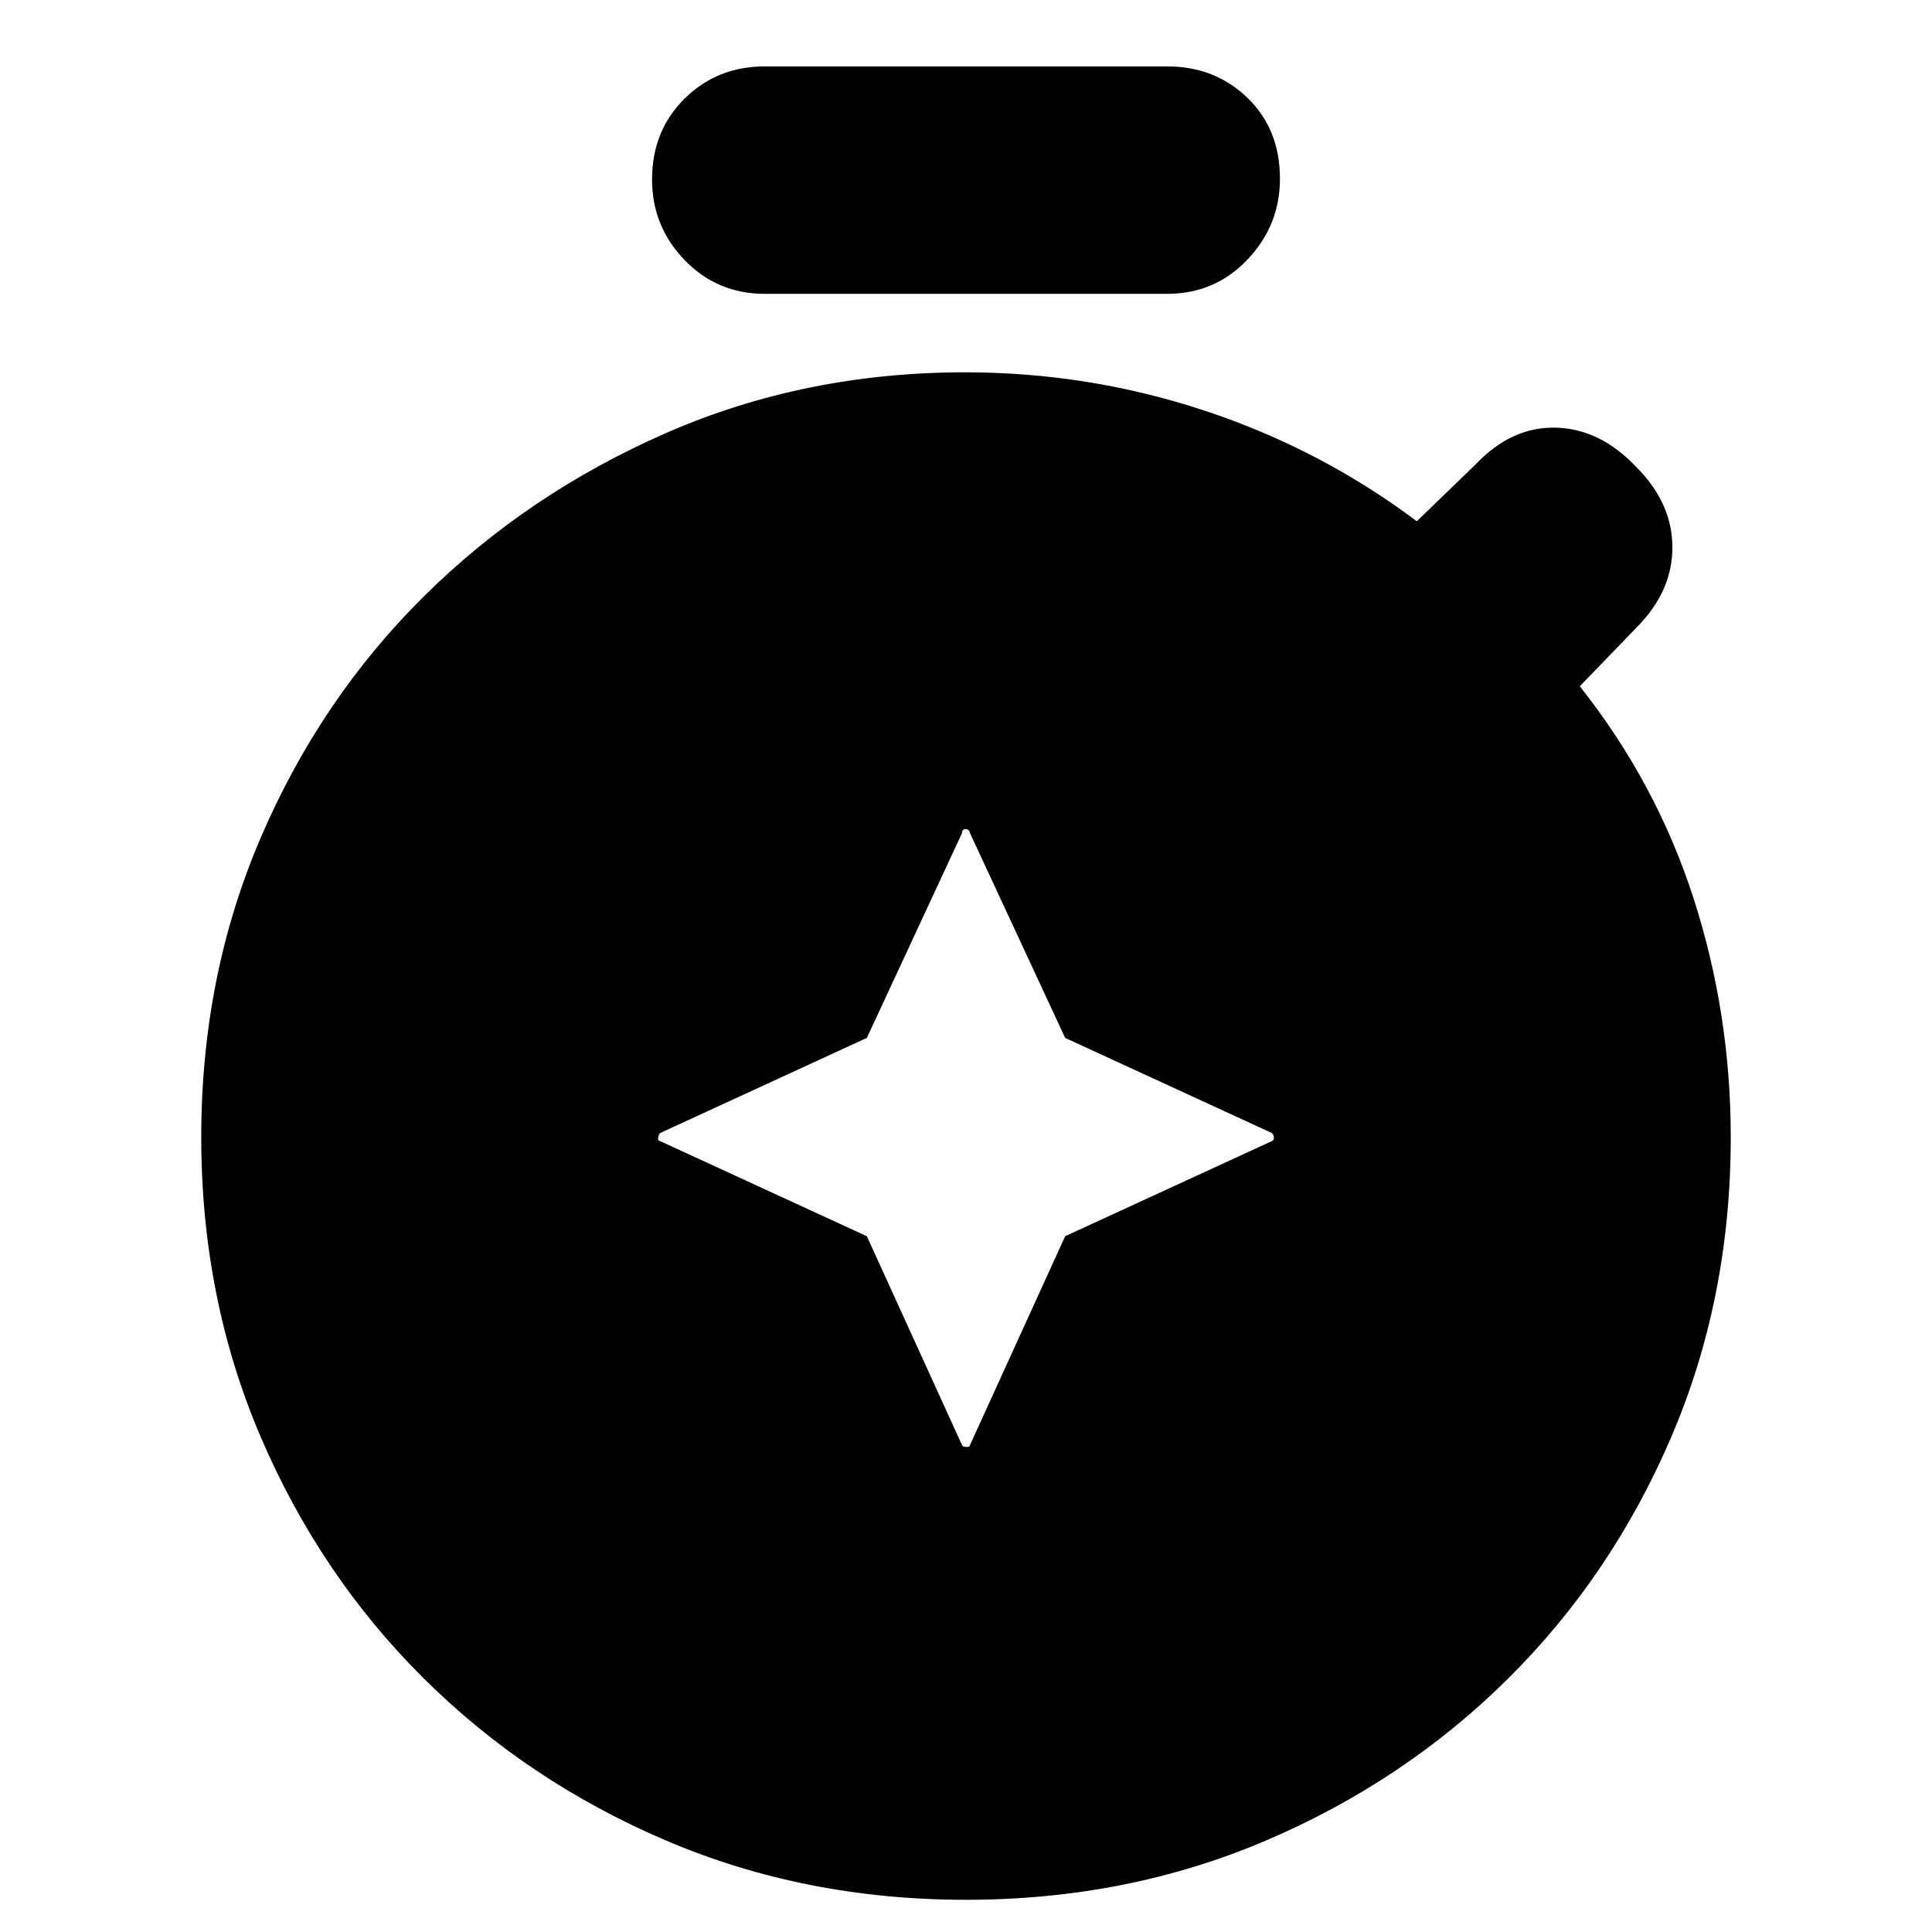 <svg xmlns="http://www.w3.org/2000/svg" height="20" viewBox="0 -960 960 960" width="20"><path d="M529.269-444.269 482-546q-.4-2-2.2-2-1.8 0-1.8 2l-47.269 101.731L328-397q-1 1.4-1 2.7 0 1.3 1 1.3l102.731 47.269L478-242q.4 1 2.2 1 1.8 0 1.8-1l47.269-103.731L632-393q1-.4 1-1.7 0-1.3-1-2.3l-102.731-47.269ZM380-814q-23.675 0-39.837-16.789-16.163-16.79-16.163-40Q324-895 340.163-911q16.162-16 39.837-16h200q23.675 0 39.838 15.602Q636-895.796 636-871.211 636-848 619.838-831 603.675-814 580-814H380ZM480-16q-80 0-148.926-29.397-68.926-29.398-120.493-80.581-51.567-51.183-81.074-120.102Q100-315 100-395q0-80 29.598-148.874t81.126-119.902q51.528-51.028 120.402-81.126Q400-775 479.56-775q61.28 0 118.86 19T704-701l29.282-28.282Q751-748 773-747.5q22 .5 40 19.5 18 18 18 40t-18 40l-28 29q38 48 56.5 105.308Q860-456.384 860-394.856 860-315 830.493-246.08q-29.507 68.919-81.074 120.102-51.567 51.183-120.493 80.58Q560-16 480-16Z"/></svg>